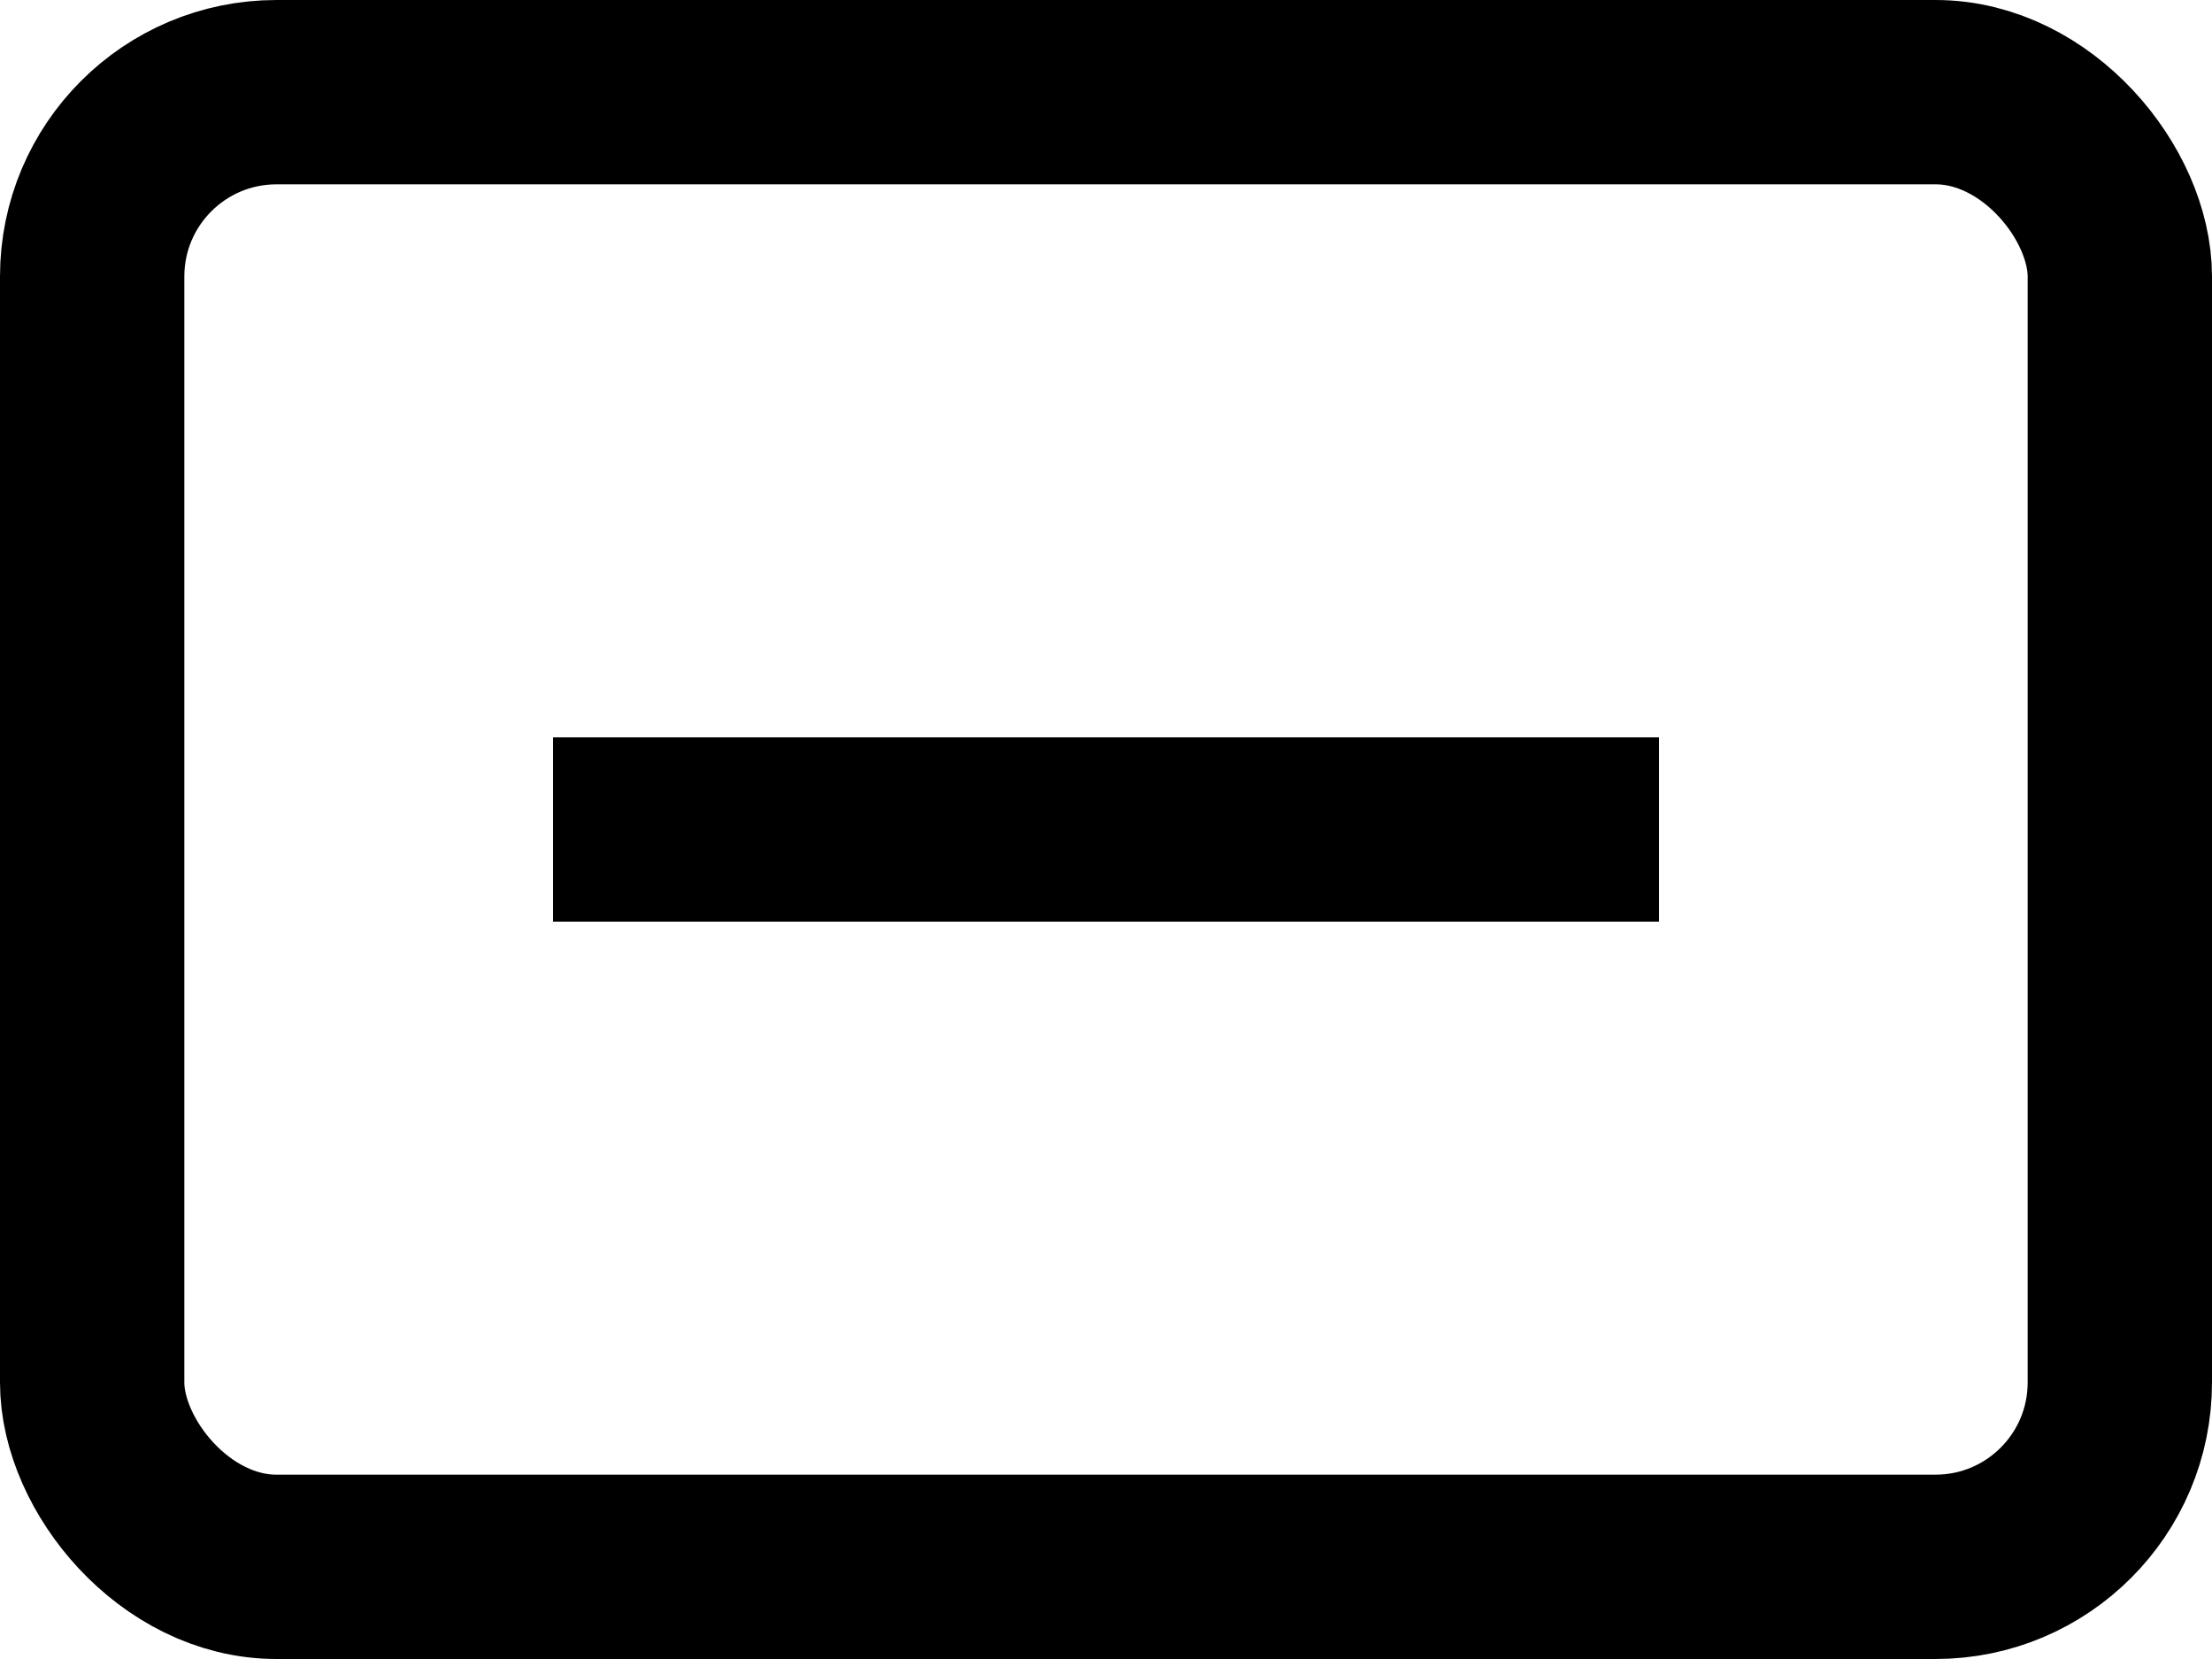 <?xml version="1.0" encoding="UTF-8"?>
<svg width="12px" height="9px" viewBox="0 0 12 9" version="1.1" xmlns="http://www.w3.org/2000/svg" xmlns:xlink="http://www.w3.org/1999/xlink">
    <!-- Generator: Sketch 52.5 (67469) - http://www.bohemiancoding.com/sketch -->
    <title>分组 13</title>
    <desc>Created with Sketch.</desc>
    <g id="问卷调查" stroke="none" stroke-width="1" fill="none" fill-rule="evenodd">
        <g id="编辑问卷" transform="translate(-545, -361)">
            <g id="分组" transform="translate(503, 148)">
                <g id="分组-13" transform="translate(40, 209)">
                    <rect id="矩形-copy-14" stroke="#000000" x="2.5" y="4.5" width="11" height="8" rx="1"></rect>
                    <rect id="Rectangle-48-Copy-6" x="0" y="0" width="16" height="16"></rect>
                    <rect id="矩形" fill="#000000" x="5" y="8" width="6" height="1"></rect>
                </g>
            </g>
        </g>
    </g>
</svg>